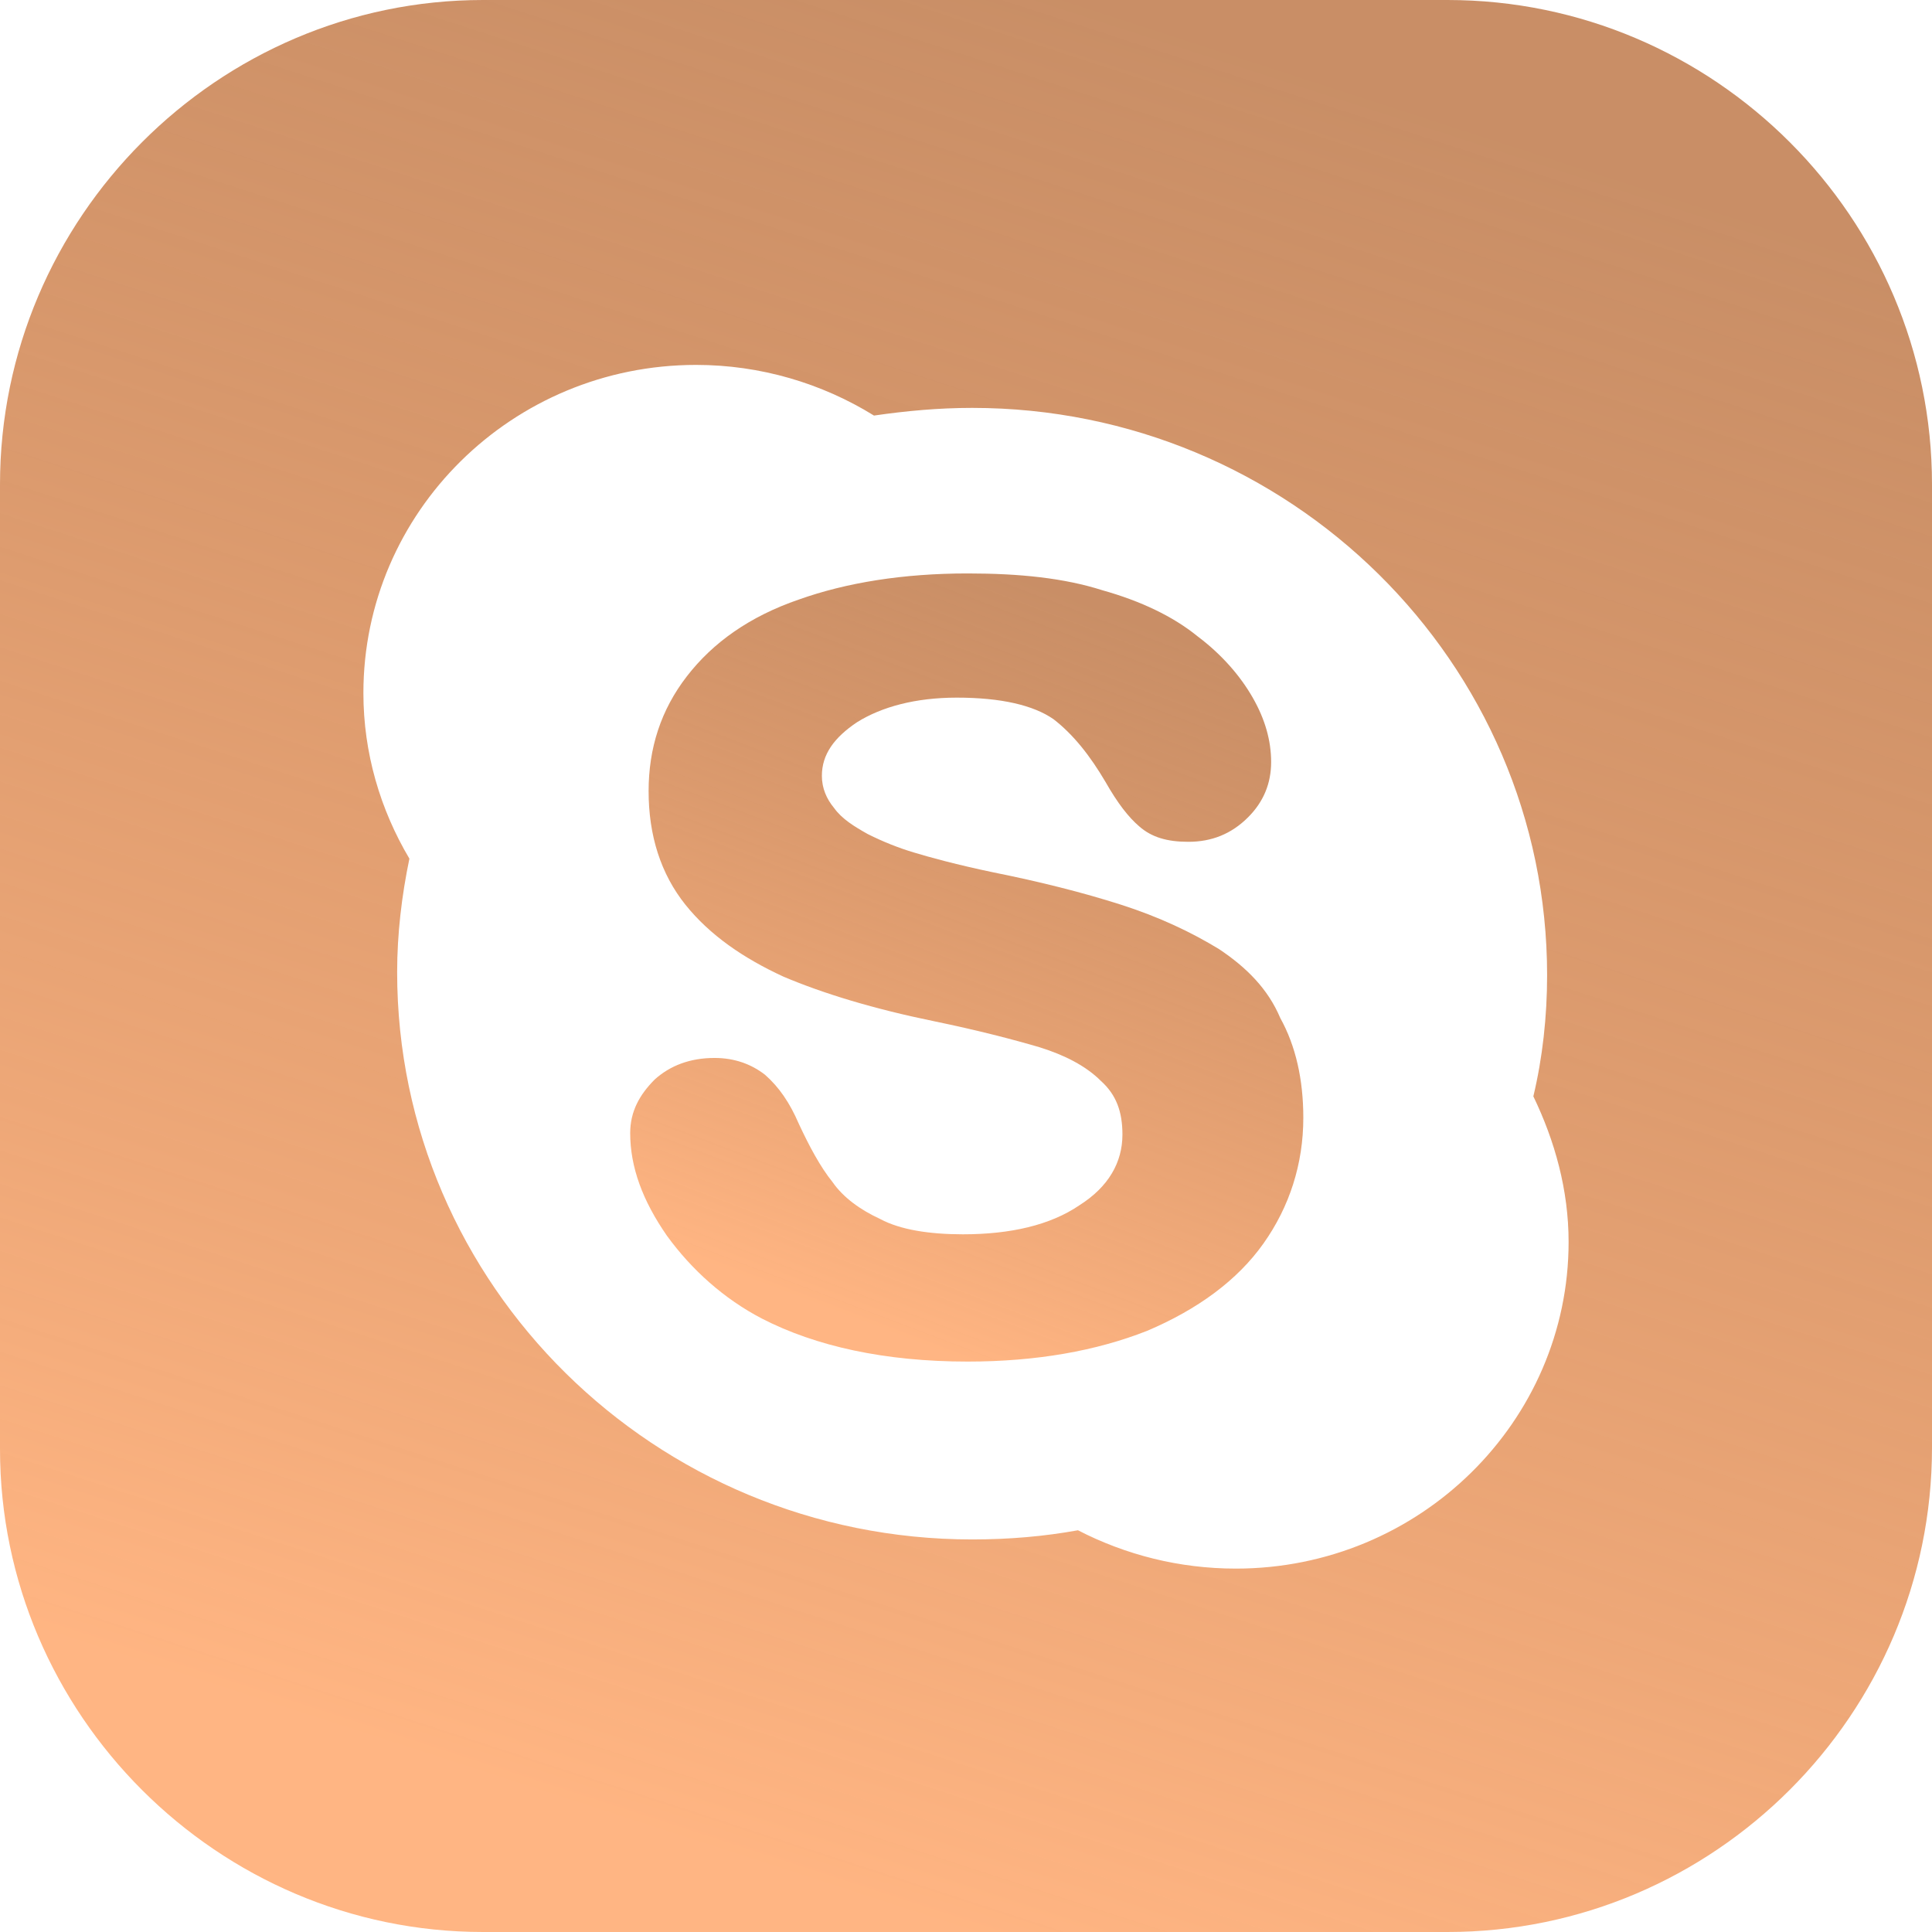 <svg width="32" height="32" viewBox="0 0 32 32" fill="none" xmlns="http://www.w3.org/2000/svg">
<path d="M21.206 16.863C21.003 16.381 20.648 16.025 20.191 15.72C19.733 15.441 19.2 15.187 18.565 14.984C17.93 14.781 17.219 14.603 16.457 14.45C15.848 14.323 15.391 14.197 15.137 14.12C14.883 14.044 14.629 13.943 14.375 13.816C14.146 13.688 13.943 13.562 13.816 13.384C13.689 13.231 13.613 13.054 13.613 12.85C13.613 12.495 13.816 12.216 14.197 11.961C14.603 11.708 15.162 11.555 15.848 11.555C16.584 11.555 17.118 11.682 17.448 11.911C17.778 12.165 18.057 12.52 18.311 12.952C18.514 13.308 18.692 13.536 18.87 13.688C19.073 13.866 19.327 13.943 19.683 13.943C20.064 13.943 20.394 13.816 20.673 13.536C20.927 13.282 21.054 12.977 21.054 12.622C21.054 12.266 20.953 11.911 20.749 11.555C20.546 11.2 20.241 10.844 19.835 10.539C19.429 10.209 18.895 9.955 18.261 9.777C17.625 9.574 16.889 9.498 16.026 9.498C14.959 9.498 14.019 9.65 13.232 9.93C12.419 10.209 11.81 10.641 11.378 11.2C10.946 11.758 10.743 12.393 10.743 13.104C10.743 13.841 10.946 14.476 11.352 14.984C11.759 15.492 12.318 15.873 12.978 16.177C13.638 16.457 14.476 16.711 15.467 16.914C16.203 17.066 16.787 17.219 17.219 17.346C17.625 17.473 17.981 17.65 18.235 17.904C18.489 18.133 18.591 18.412 18.591 18.793C18.591 19.25 18.362 19.657 17.88 19.962C17.397 20.292 16.737 20.444 15.949 20.444C15.391 20.444 14.908 20.368 14.578 20.19C14.248 20.038 13.968 19.835 13.791 19.581C13.587 19.327 13.41 18.997 13.232 18.616C13.079 18.26 12.902 18.006 12.673 17.803C12.445 17.625 12.165 17.523 11.835 17.523C11.429 17.523 11.099 17.65 10.845 17.879C10.591 18.133 10.438 18.412 10.438 18.768C10.438 19.327 10.641 19.885 11.048 20.47C11.454 21.028 11.987 21.511 12.622 21.841C13.511 22.298 14.654 22.552 16.026 22.552C17.168 22.552 18.159 22.374 18.997 22.044C19.835 21.689 20.495 21.206 20.927 20.596C21.359 19.987 21.587 19.276 21.587 18.514C21.587 17.879 21.46 17.32 21.206 16.863Z" fill="url(#paint0_linear_159_3144)"/>
<path d="M23.975 0H8C3.606 0 0 3.606 0 8.025V24C0 28.394 3.606 32 8 32H23.975C28.394 32 32 28.394 32 23.975V8.025C32 3.606 28.394 0 23.975 0ZM20.47 25.981C19.53 25.981 18.641 25.752 17.854 25.346C17.295 25.448 16.711 25.498 16.102 25.498C10.844 25.498 6.578 21.282 6.578 16.102C6.578 15.467 6.654 14.832 6.781 14.222C6.298 13.409 6.019 12.47 6.019 11.479C6.019 8.483 8.483 6.044 11.53 6.044C12.597 6.044 13.613 6.349 14.476 6.883C15.009 6.806 15.543 6.756 16.102 6.756C21.359 6.756 25.625 10.971 25.625 16.152C25.625 16.838 25.549 17.524 25.397 18.159C25.752 18.895 25.981 19.708 25.981 20.571C25.981 23.543 23.517 25.981 20.47 25.981Z" fill="url(#paint1_linear_159_3144)"/>
<defs>
<linearGradient id="paint0_linear_159_3144" x1="16.013" y1="22.552" x2="20.522" y2="10.688" gradientUnits="userSpaceOnUse">
<stop stop-color="#FFB481" stop-opacity="0.99"/>
<stop offset="0.979" stop-color="#B86B36" stop-opacity="0.76"/>
</linearGradient>
<linearGradient id="paint1_linear_159_3144" x1="16" y1="32" x2="25.774" y2="1.89" gradientUnits="userSpaceOnUse">
<stop stop-color="#FFB481" stop-opacity="0.99"/>
<stop offset="0.979" stop-color="#B86B36" stop-opacity="0.76"/>
</linearGradient>
</defs>
</svg>
